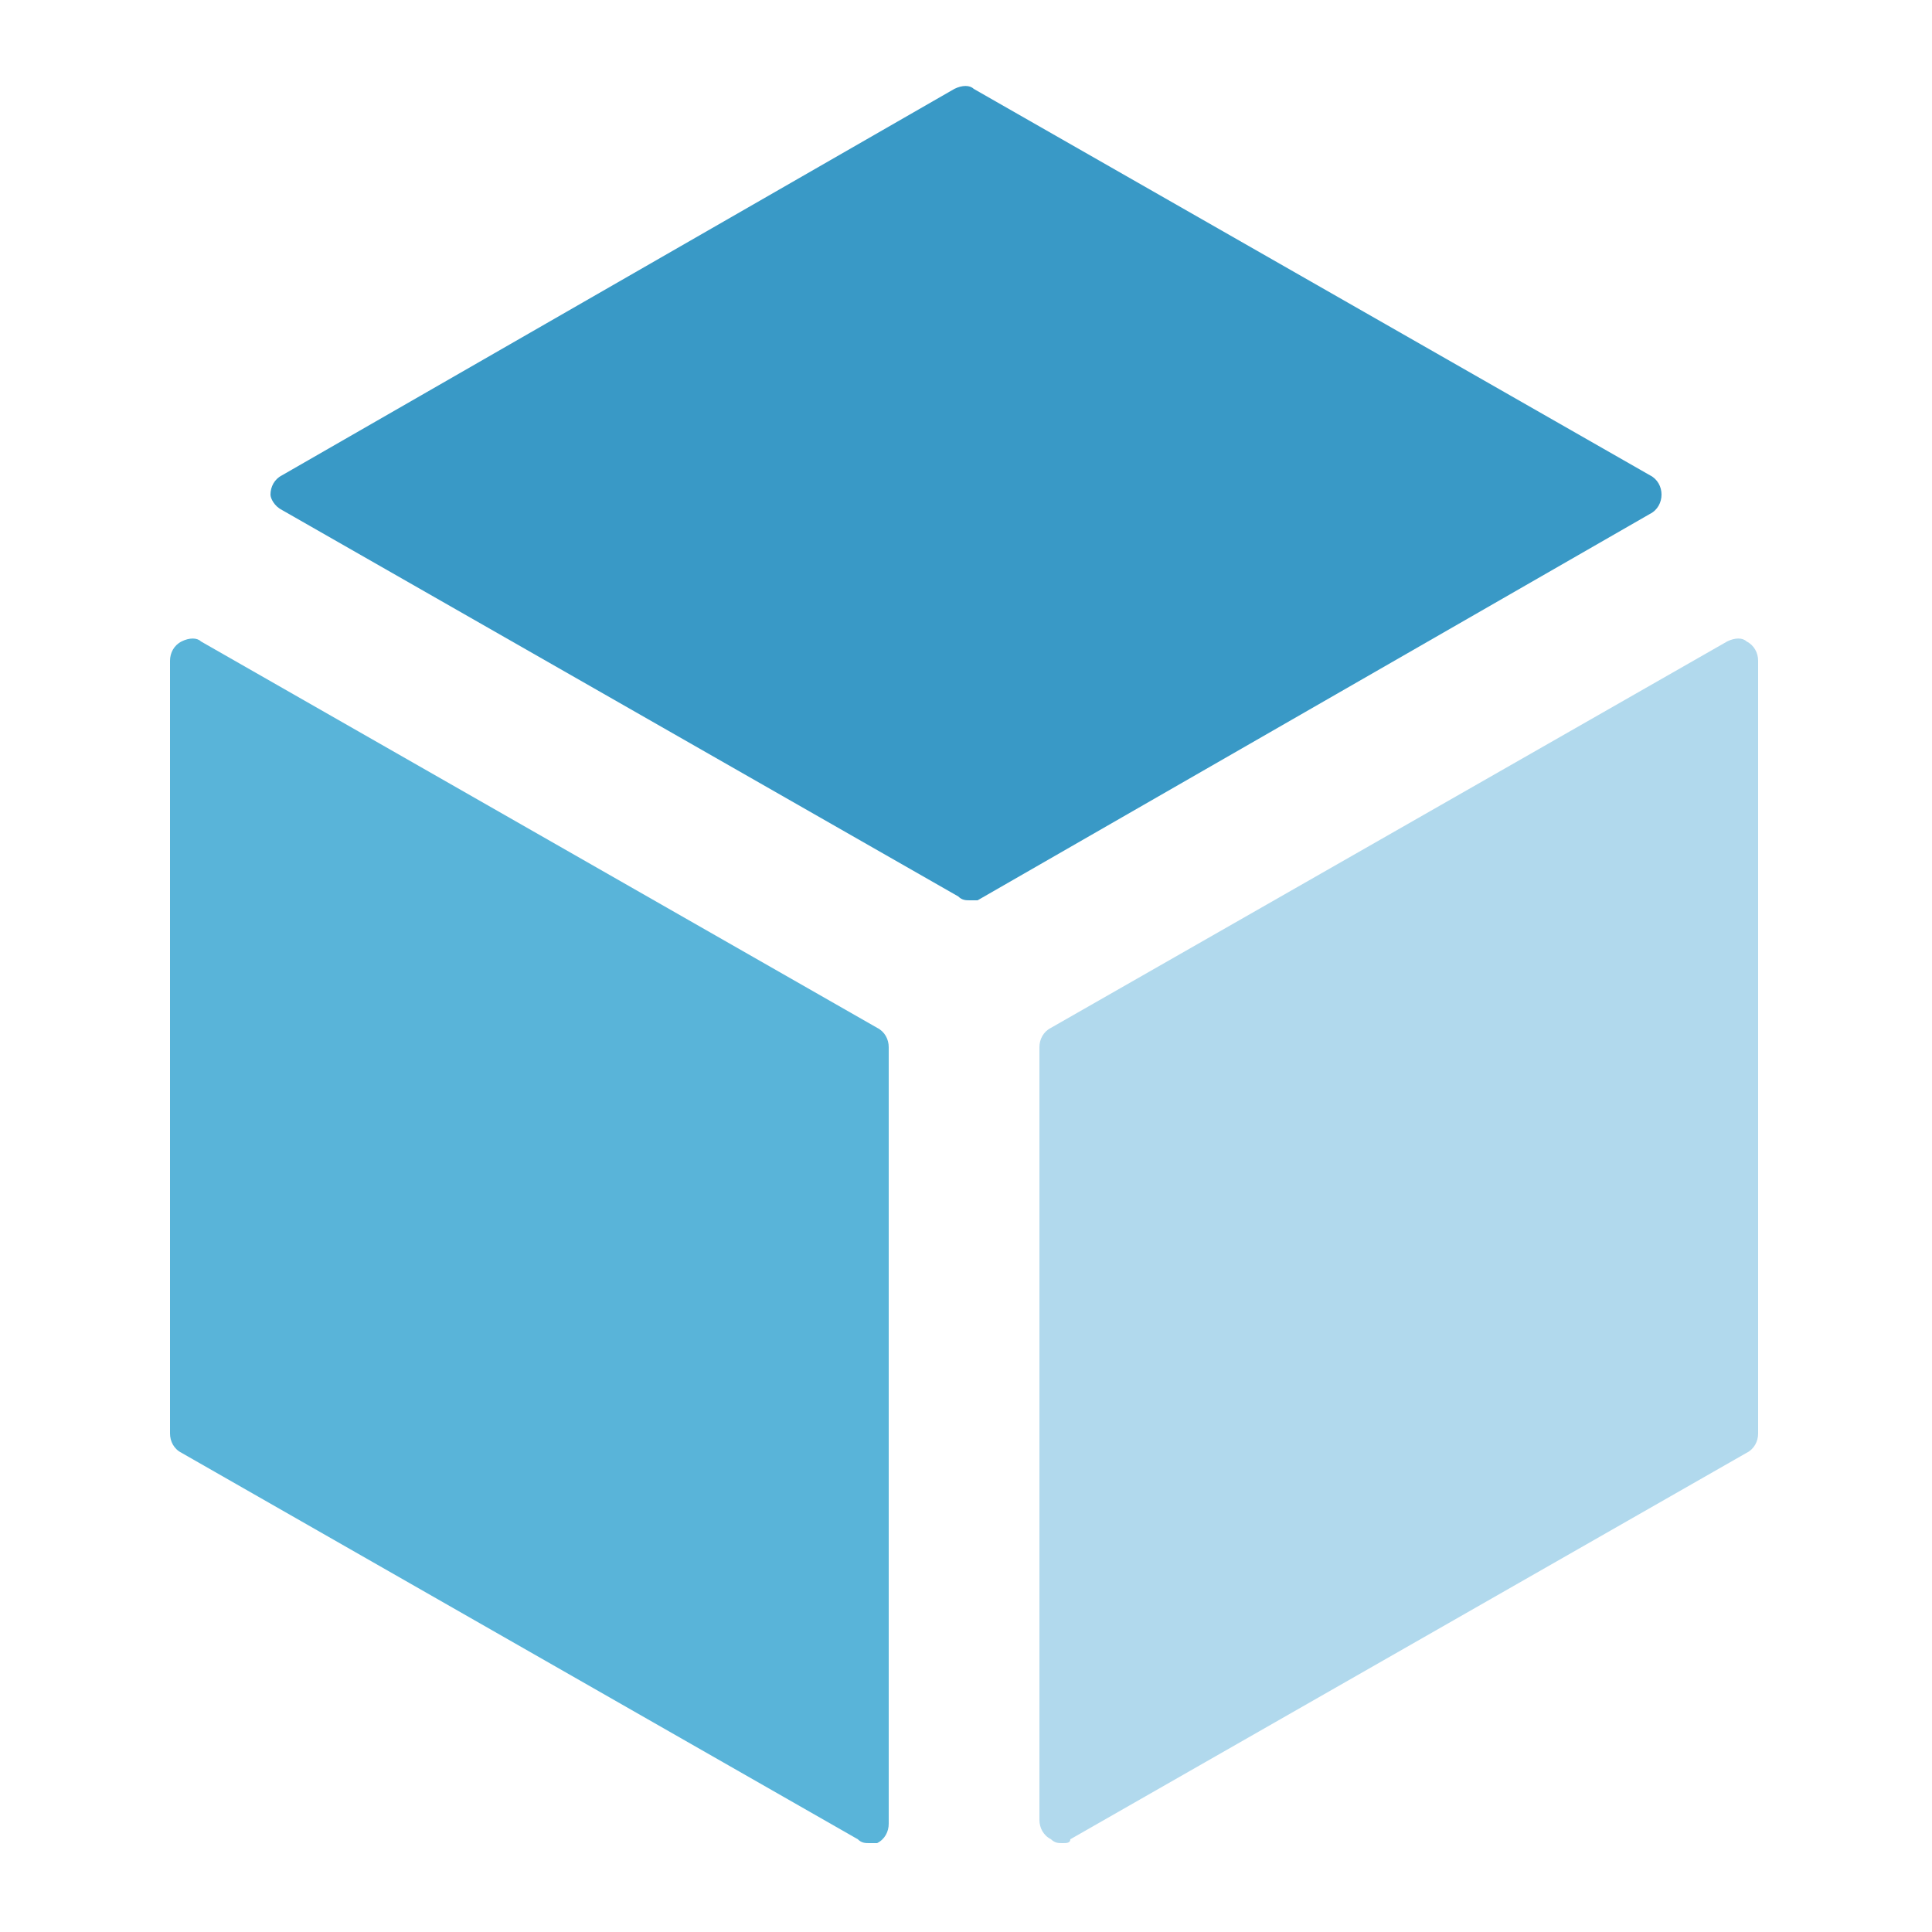 <?xml version="1.0" encoding="utf-8"?>
<!-- Generator: Adobe Illustrator 21.1.0, SVG Export Plug-In . SVG Version: 6.00 Build 0)  -->
<!DOCTYPE svg PUBLIC "-//W3C//DTD SVG 1.1//EN" "http://www.w3.org/Graphics/SVG/1.1/DTD/svg11.dtd">
<svg version="1.1" id="Layer_1" xmlns="http://www.w3.org/2000/svg" xmlns:xlink="http://www.w3.org/1999/xlink" x="0px" y="0px"
	 viewBox="0 0 50 50" style="enable-background:new 0 0 50 50;" xml:space="preserve">
<g id="g-icon-azure-projects">
</g>
<g>
	<path style="fill:#3999C6;" d="M25.1,23.3c-0.1,0-0.2,0-0.3-0.1l-17.5-10C7.1,13.1,7,12.9,7,12.8c0-0.2,0.1-0.4,0.3-0.5l17.4-10
		c0.2-0.1,0.4-0.1,0.5,0l17.5,10c0.2,0.1,0.3,0.3,0.3,0.5c0,0.2-0.1,0.4-0.3,0.5l-17.4,10C25.2,23.3,25.2,23.3,25.1,23.3"/>
	<path style="fill:#59B4D9;" d="M22.5,47.7c-0.1,0-0.2,0-0.3-0.1l-17.5-10c-0.2-0.1-0.3-0.3-0.3-0.5V17.1c0-0.2,0.1-0.4,0.3-0.5
		c0.2-0.1,0.4-0.1,0.5,0l17.5,10c0.2,0.1,0.3,0.3,0.3,0.5v20.1c0,0.2-0.1,0.4-0.3,0.5C22.7,47.7,22.6,47.7,22.5,47.7"/>
	<path style="fill:#B1D9ED;" d="M27.5,47.7c-0.1,0-0.2,0-0.3-0.1c-0.2-0.1-0.3-0.3-0.3-0.5v-20c0-0.2,0.1-0.4,0.3-0.5l17.5-10
		c0.2-0.1,0.4-0.1,0.5,0c0.2,0.1,0.3,0.3,0.3,0.5v20c0,0.2-0.1,0.4-0.3,0.5l-17.5,10C27.7,47.7,27.6,47.7,27.5,47.7"/>
</g>
</svg>
